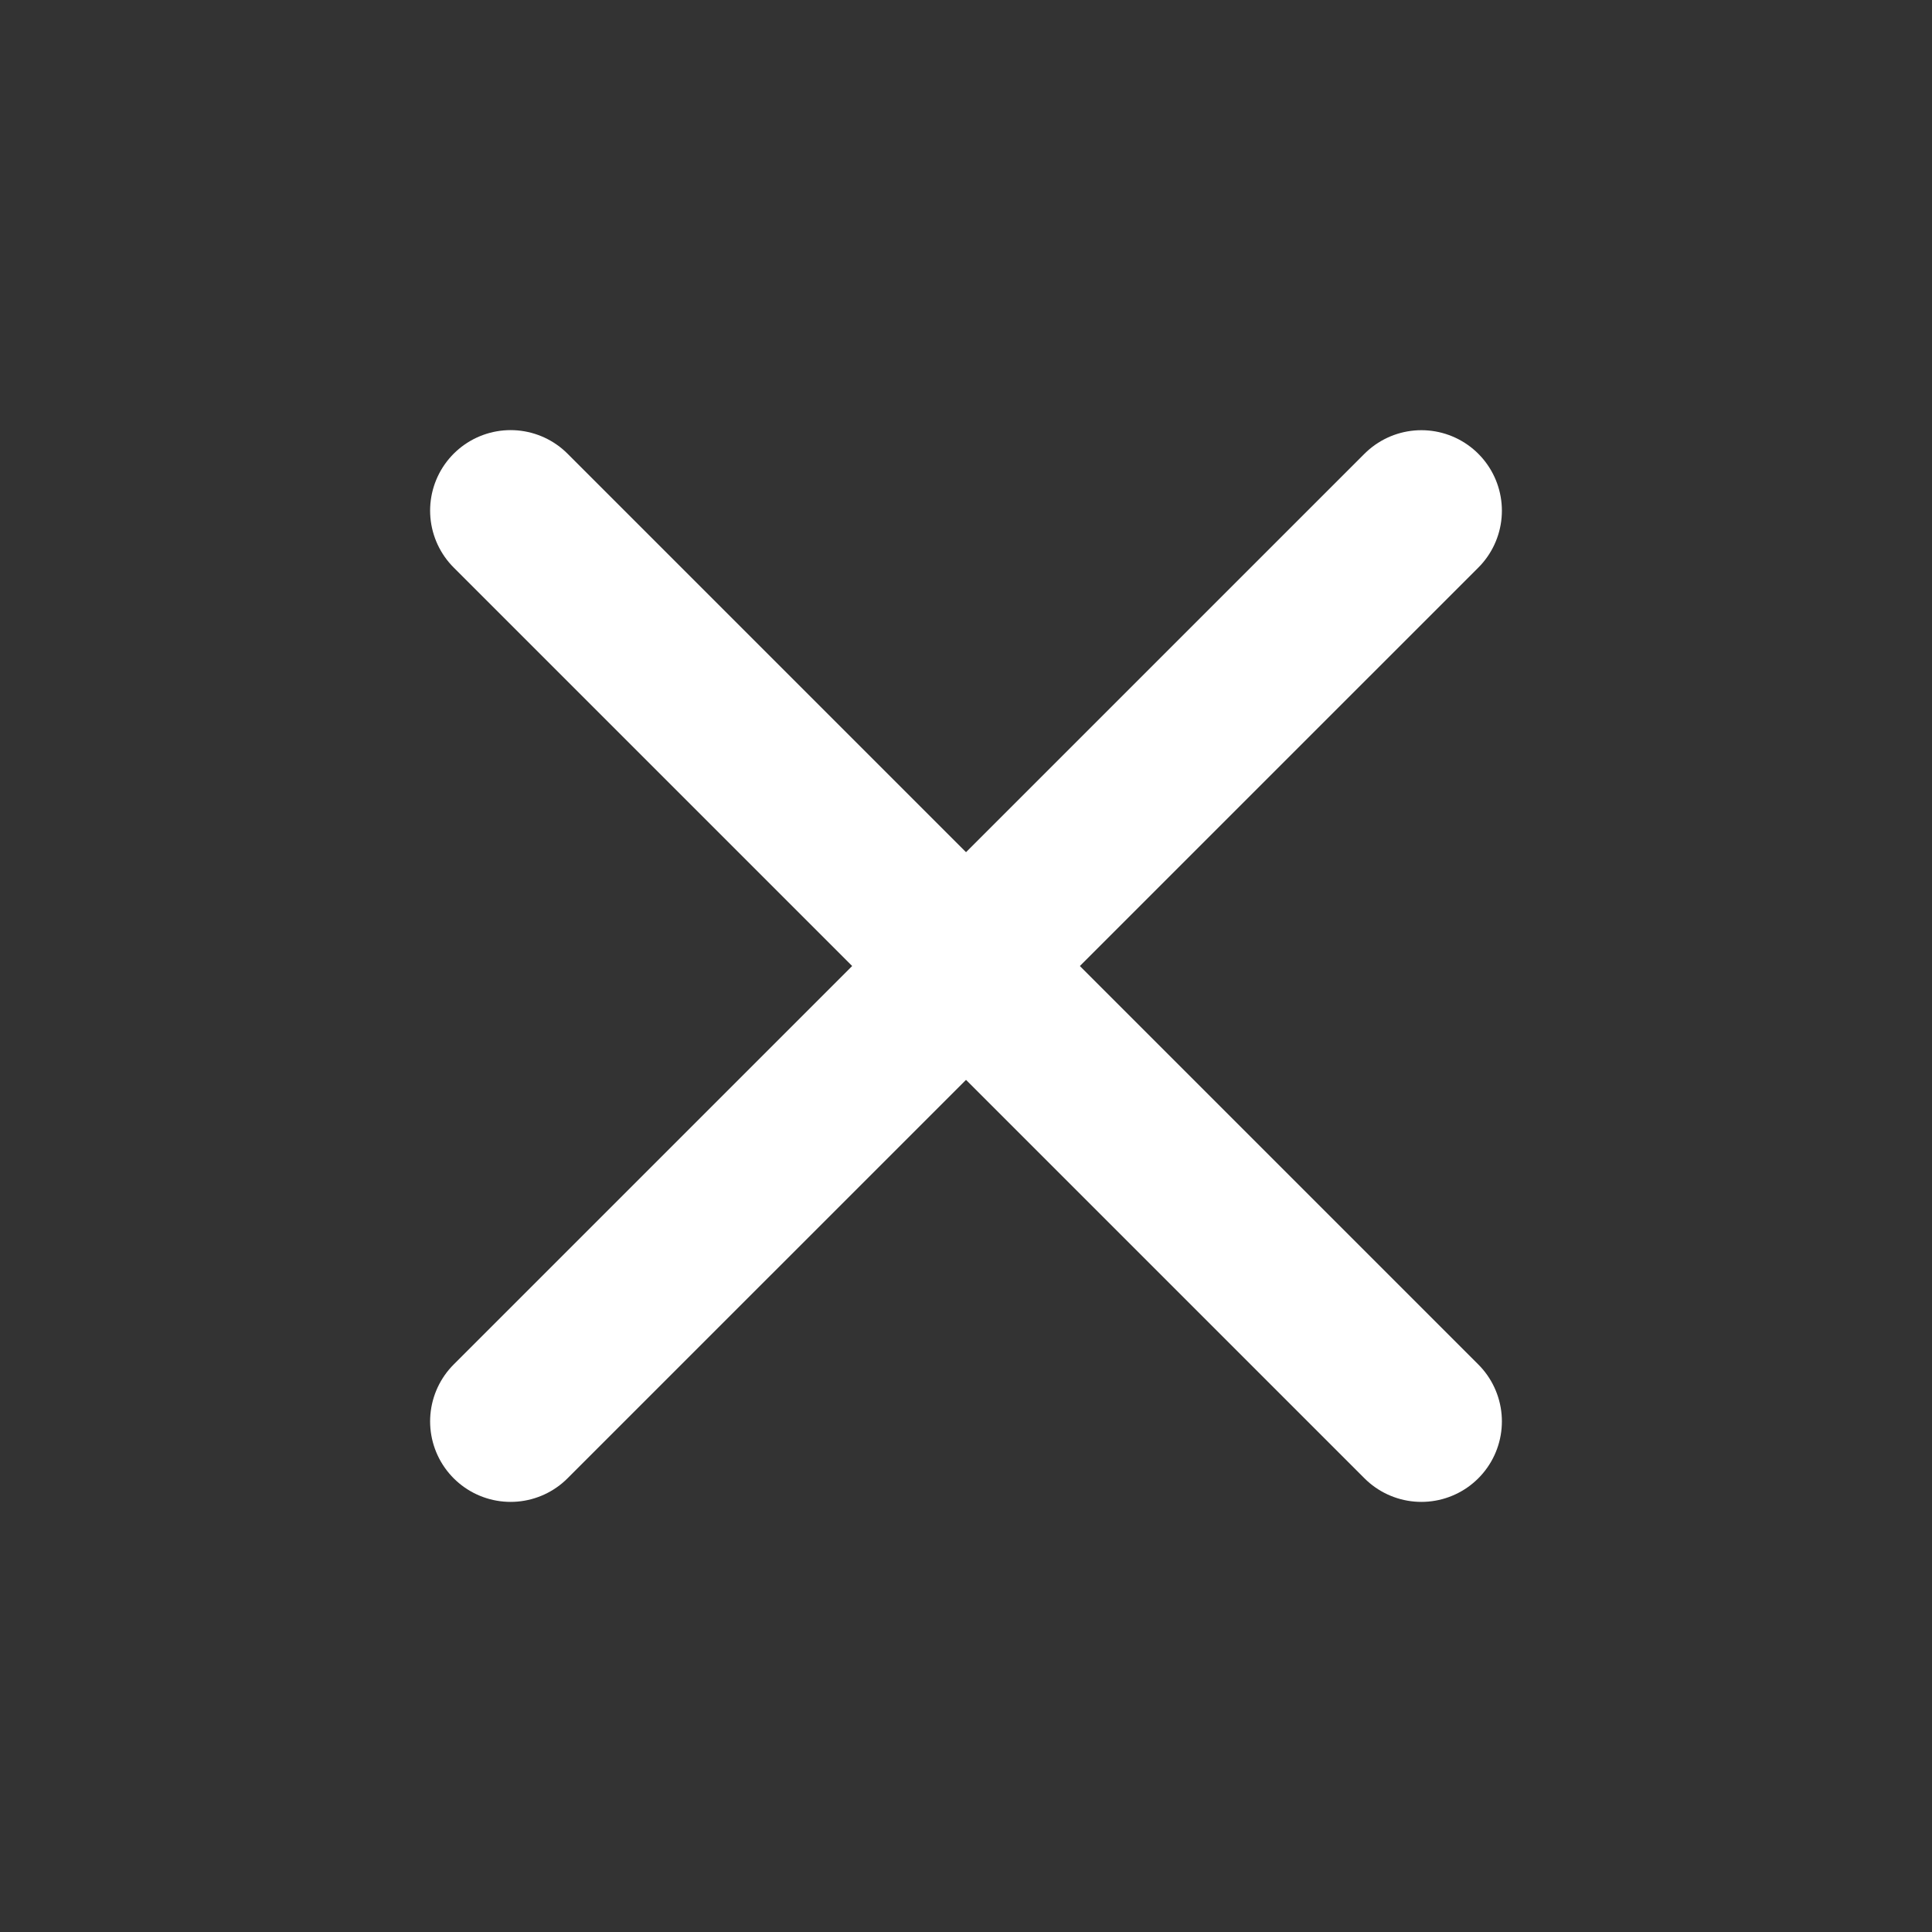 <svg width="24" height="24" viewBox="0 0 24 24" fill="none" xmlns="http://www.w3.org/2000/svg">
<rect x="0" y="0" width="24" height="24" fill="#333333" stroke="none"/>
<path d="M6.343 6.343L17.657 17.657" stroke="#FFFFFF" stroke-width="2" stroke-linecap="round"/>
<path d="M6.343 17.657L17.657 6.344" stroke="#FFFFFF" stroke-width="2" stroke-linecap="round"/>
</svg>
